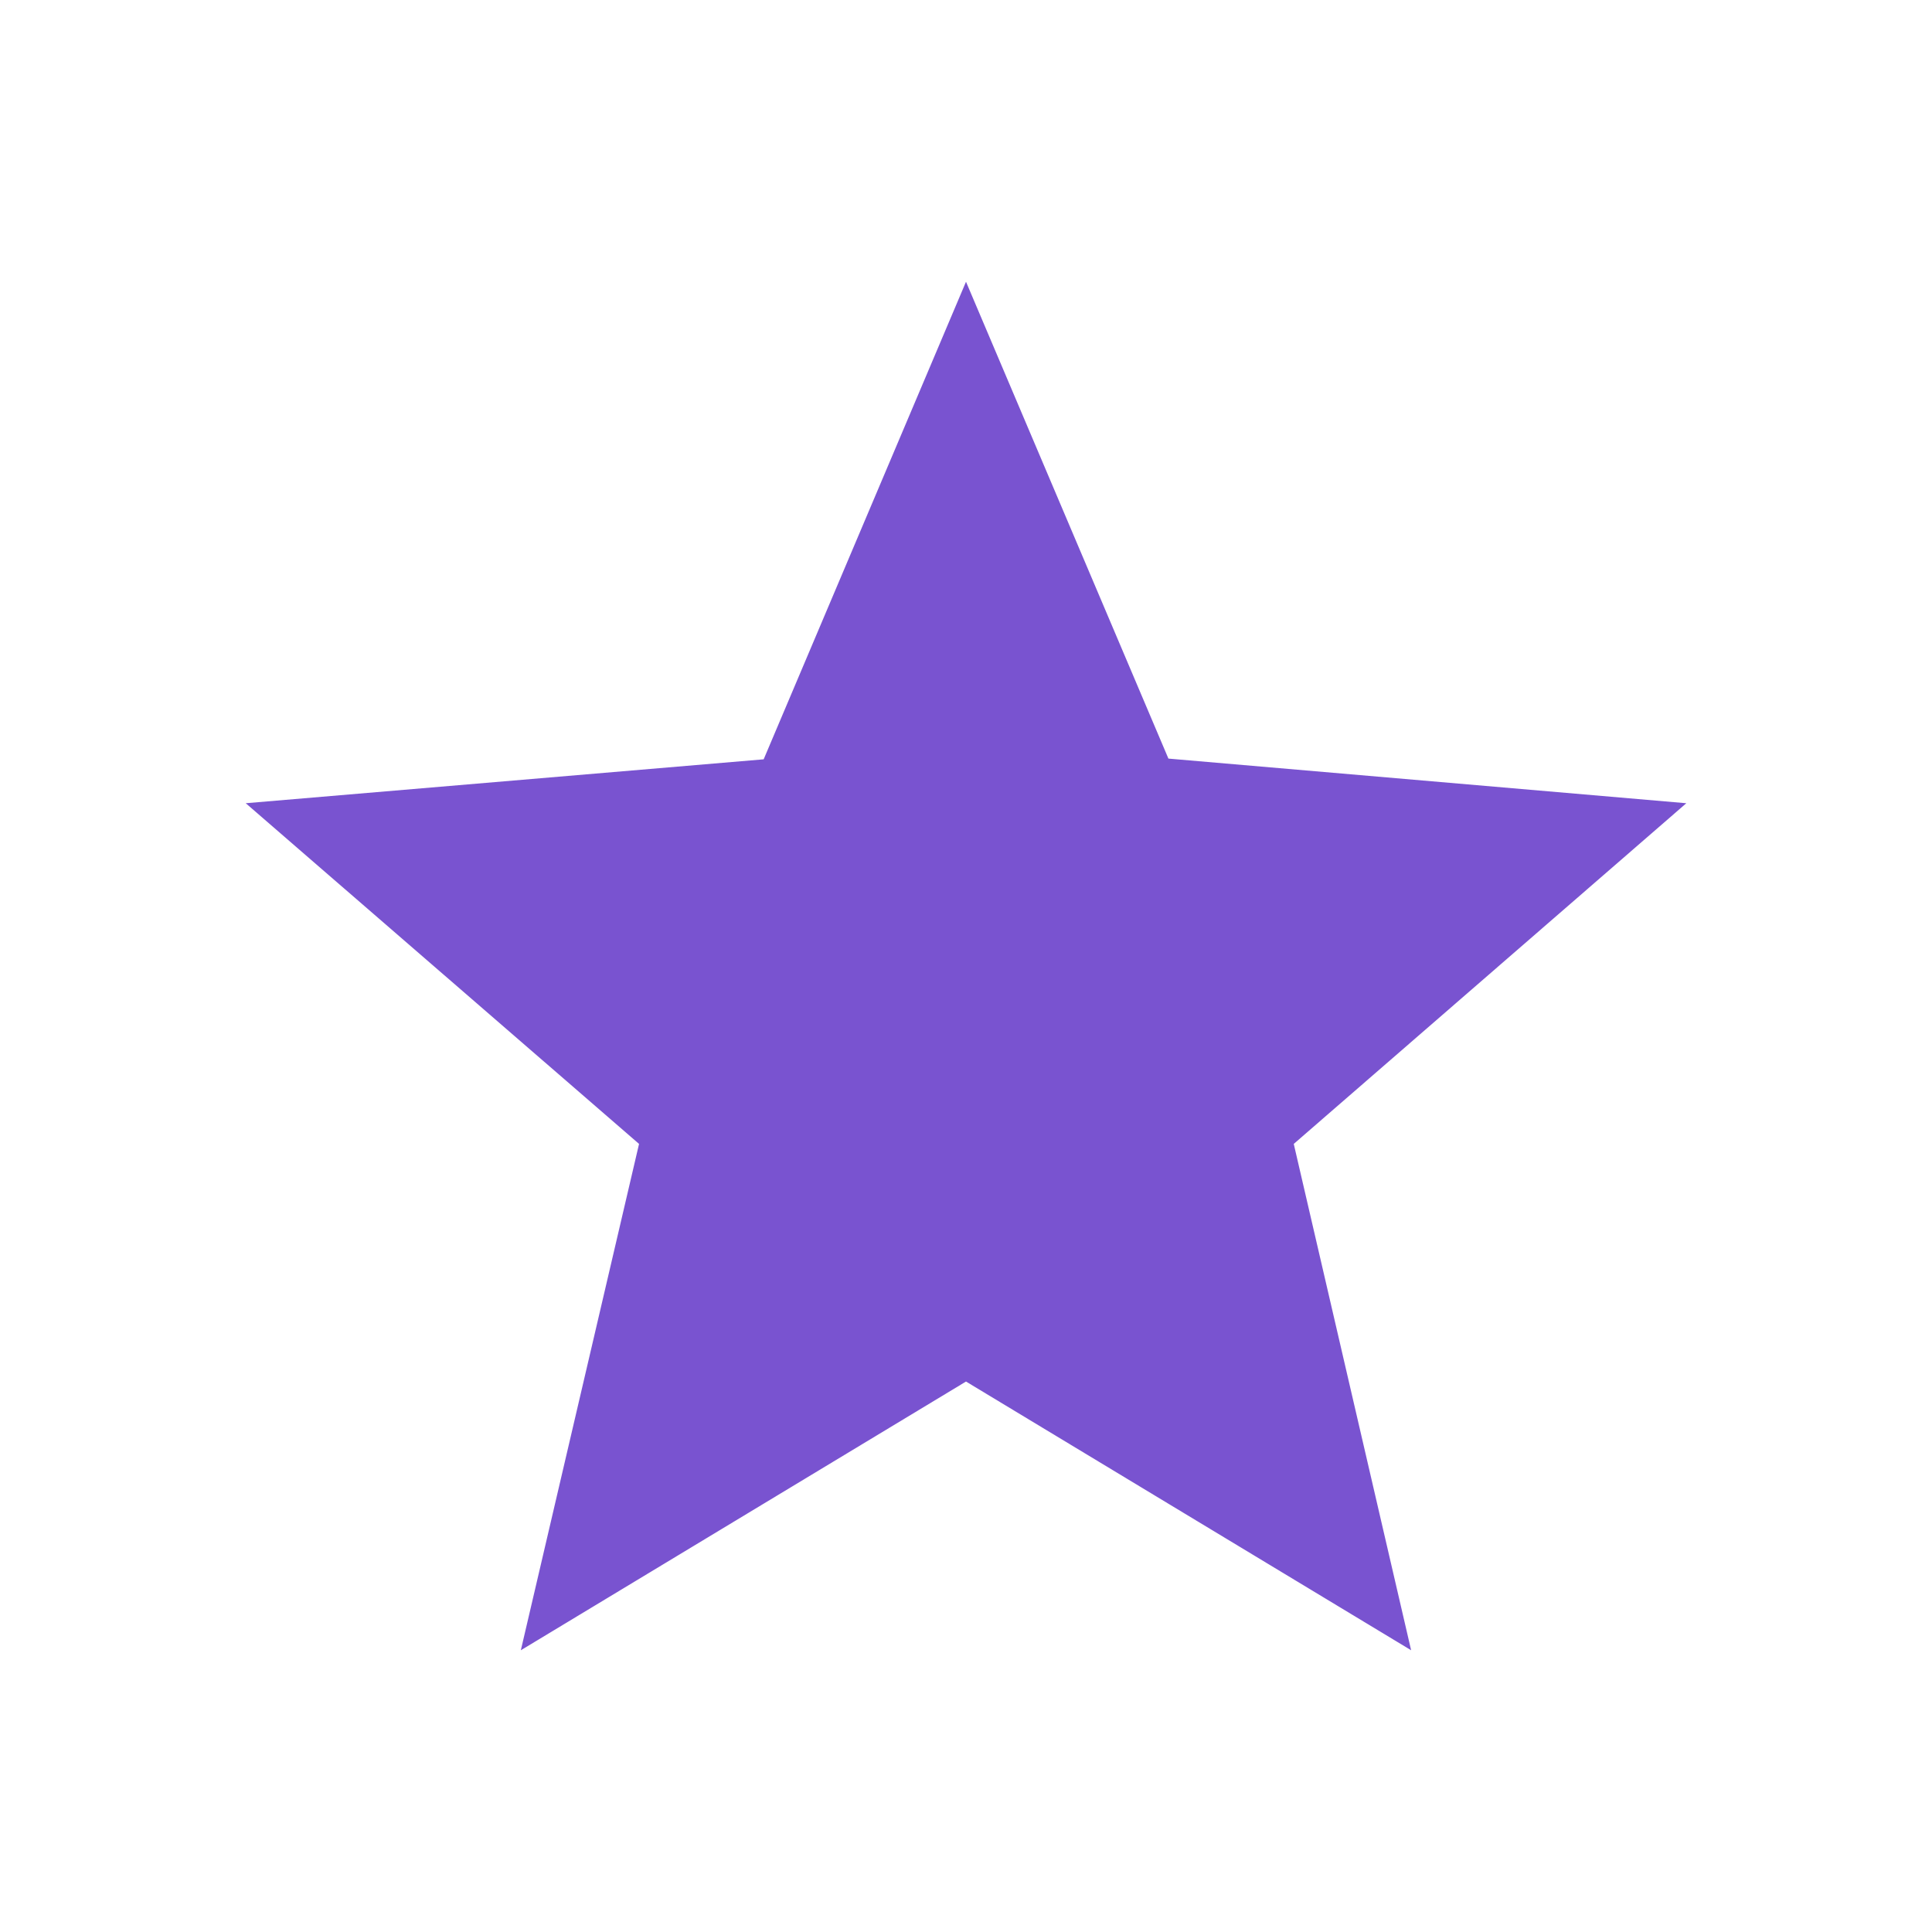 <?xml version="1.0" encoding="utf-8"?>
<!-- Generator: Adobe Illustrator 16.0.0, SVG Export Plug-In . SVG Version: 6.00 Build 0)  -->
<!DOCTYPE svg PUBLIC "-//W3C//DTD SVG 1.1//EN" "http://www.w3.org/Graphics/SVG/1.1/DTD/svg11.dtd">
<svg version="1.1" id="Layer_1" xmlns="http://www.w3.org/2000/svg" xmlns:xlink="http://www.w3.org/1999/xlink" x="0px" y="0px"
	 width="48px" height="48px" viewBox="0 0 48 48" enable-background="new 0 0 48 48" xml:space="preserve">
<path fill="#7953D0" d="M24,7l-5.027,11.865L6.105,19.956l9.772,8.464L12.94,41L24,34.324L35.059,41l-2.916-12.58l9.753-8.464
	l-12.867-1.109L24,7z"/>
</svg>
